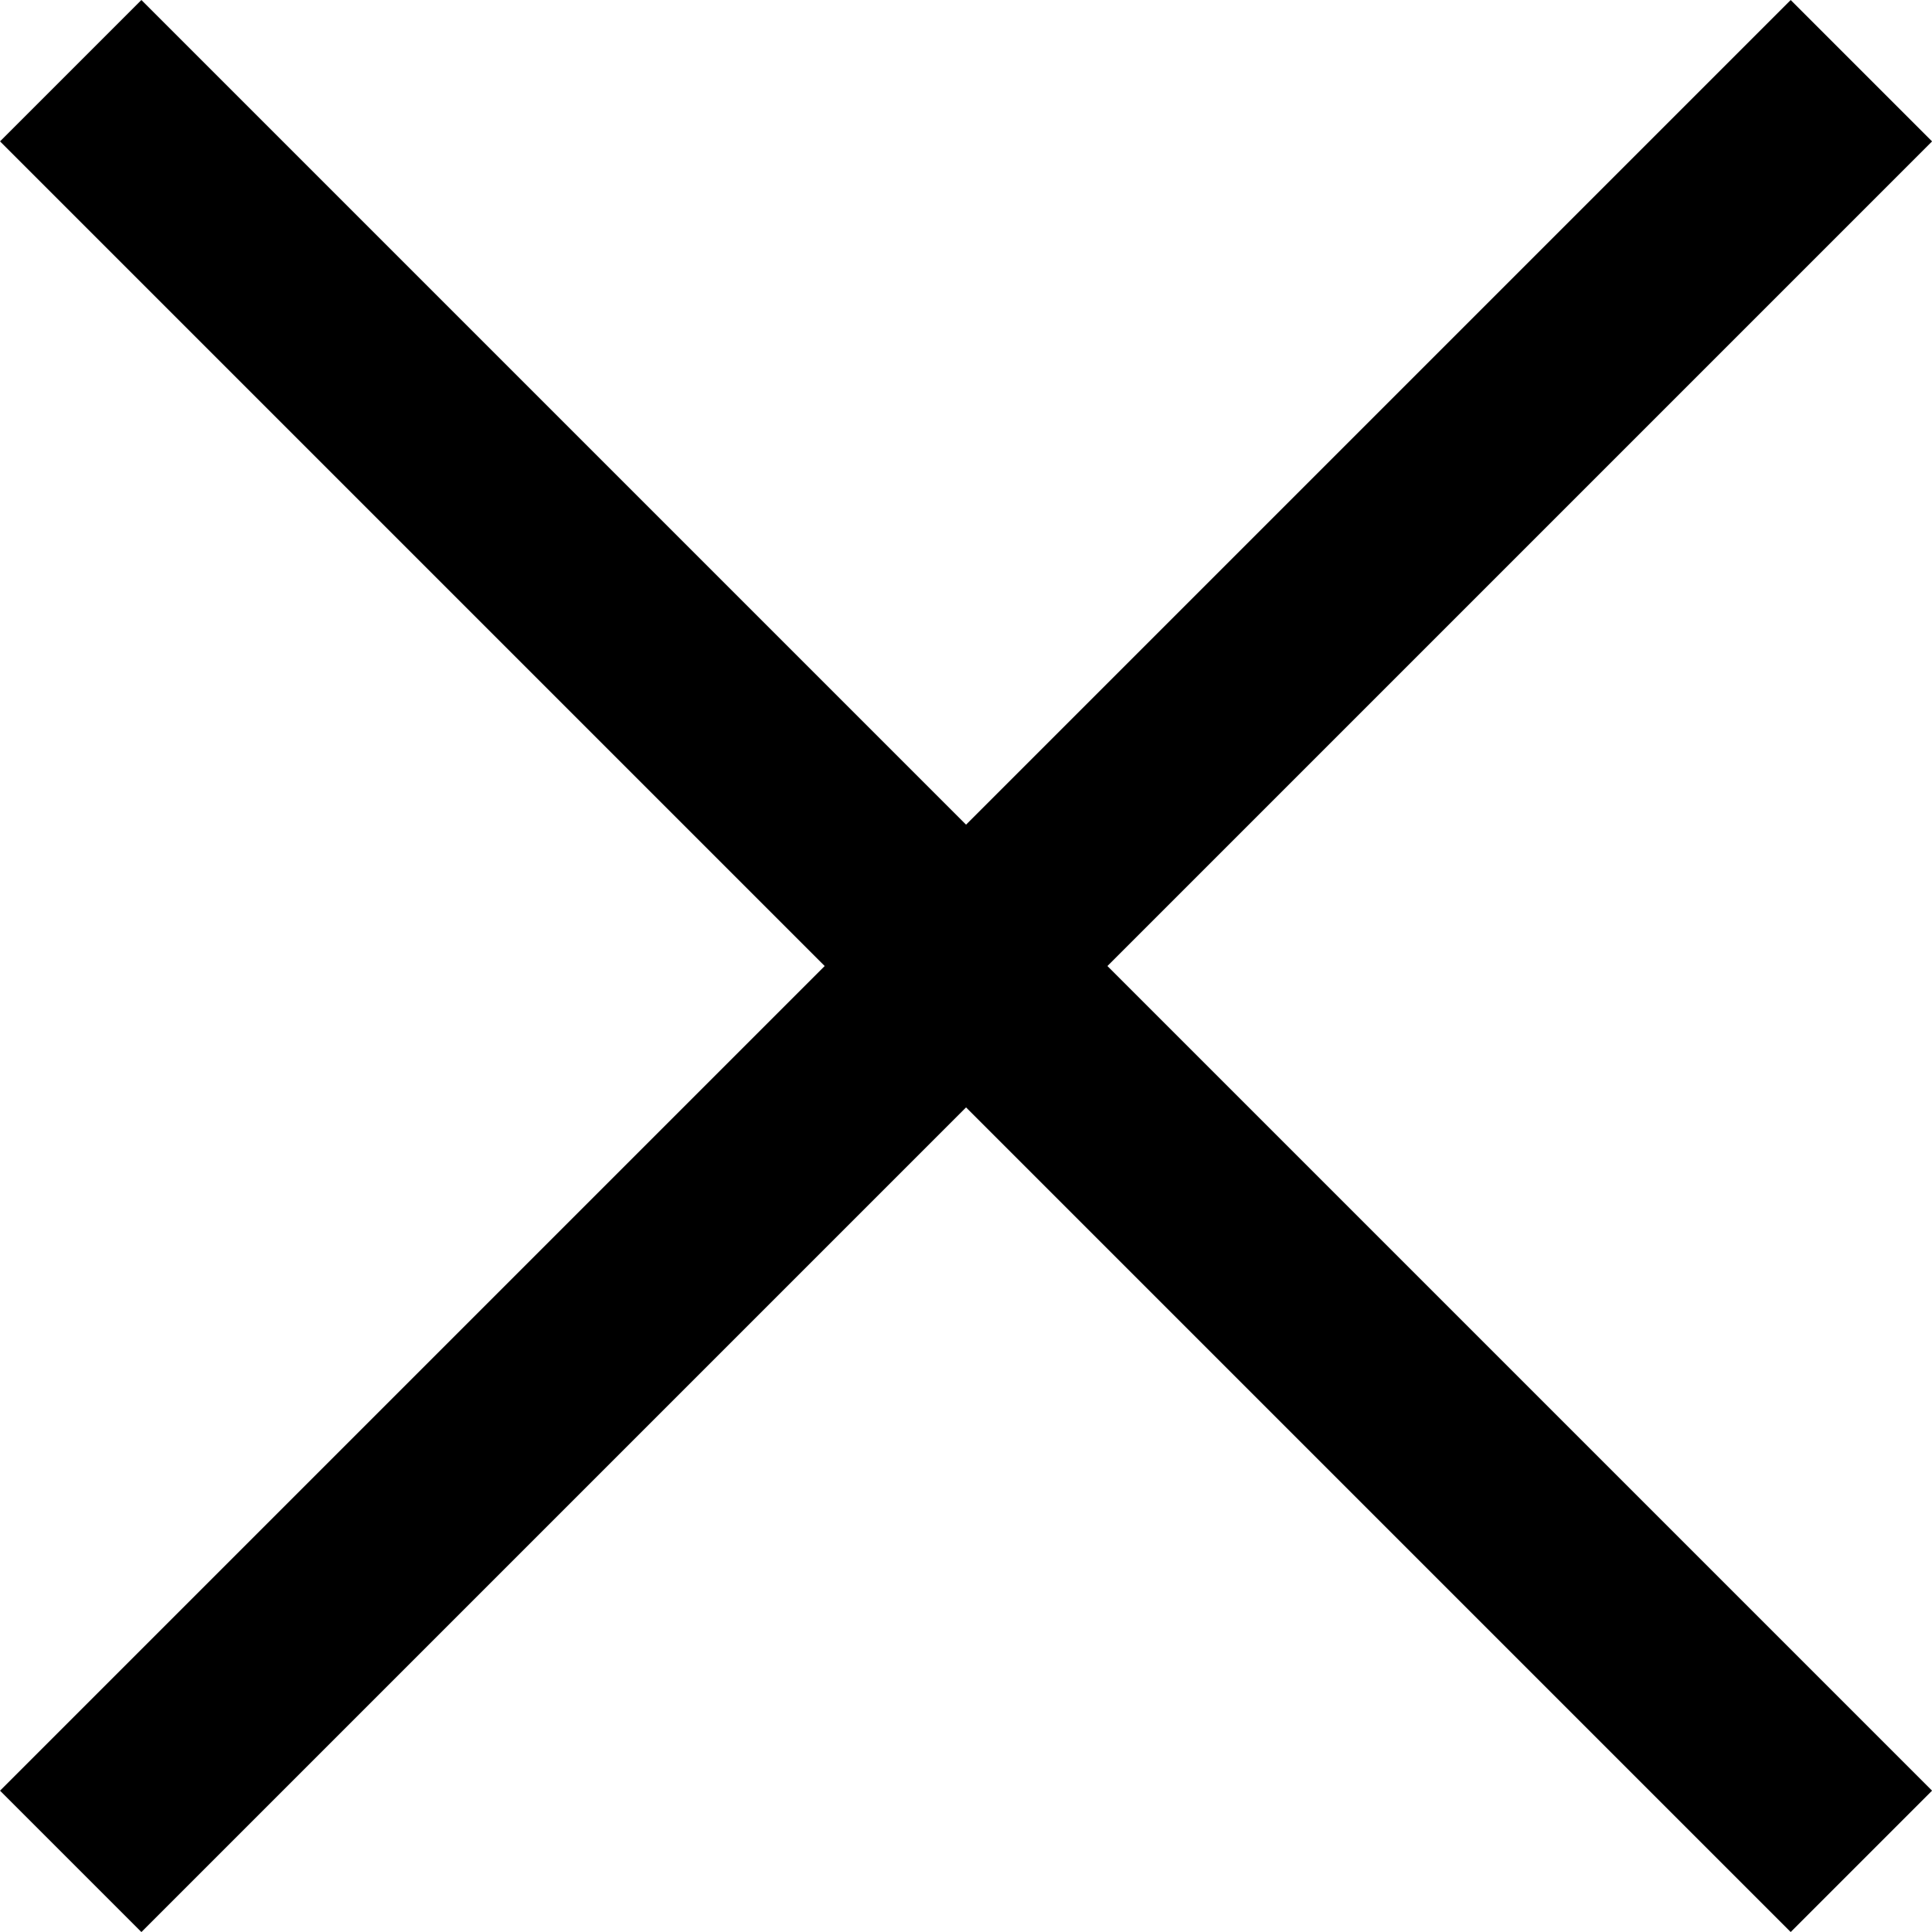 <svg xmlns="http://www.w3.org/2000/svg" width="28.991" height="28.991" viewBox="0 0 28.991 28.991"><g transform="translate(-356.504 -29.004)"><path d="M310,39.331h38" transform="translate(110.551 248.327) rotate(-45)" fill="none" stroke="#000" stroke-width="3"/><path d="M310,39.331h38" transform="translate(575.827 303.949) rotate(-135)" fill="none" stroke="#000" stroke-width="3"/></g></svg>